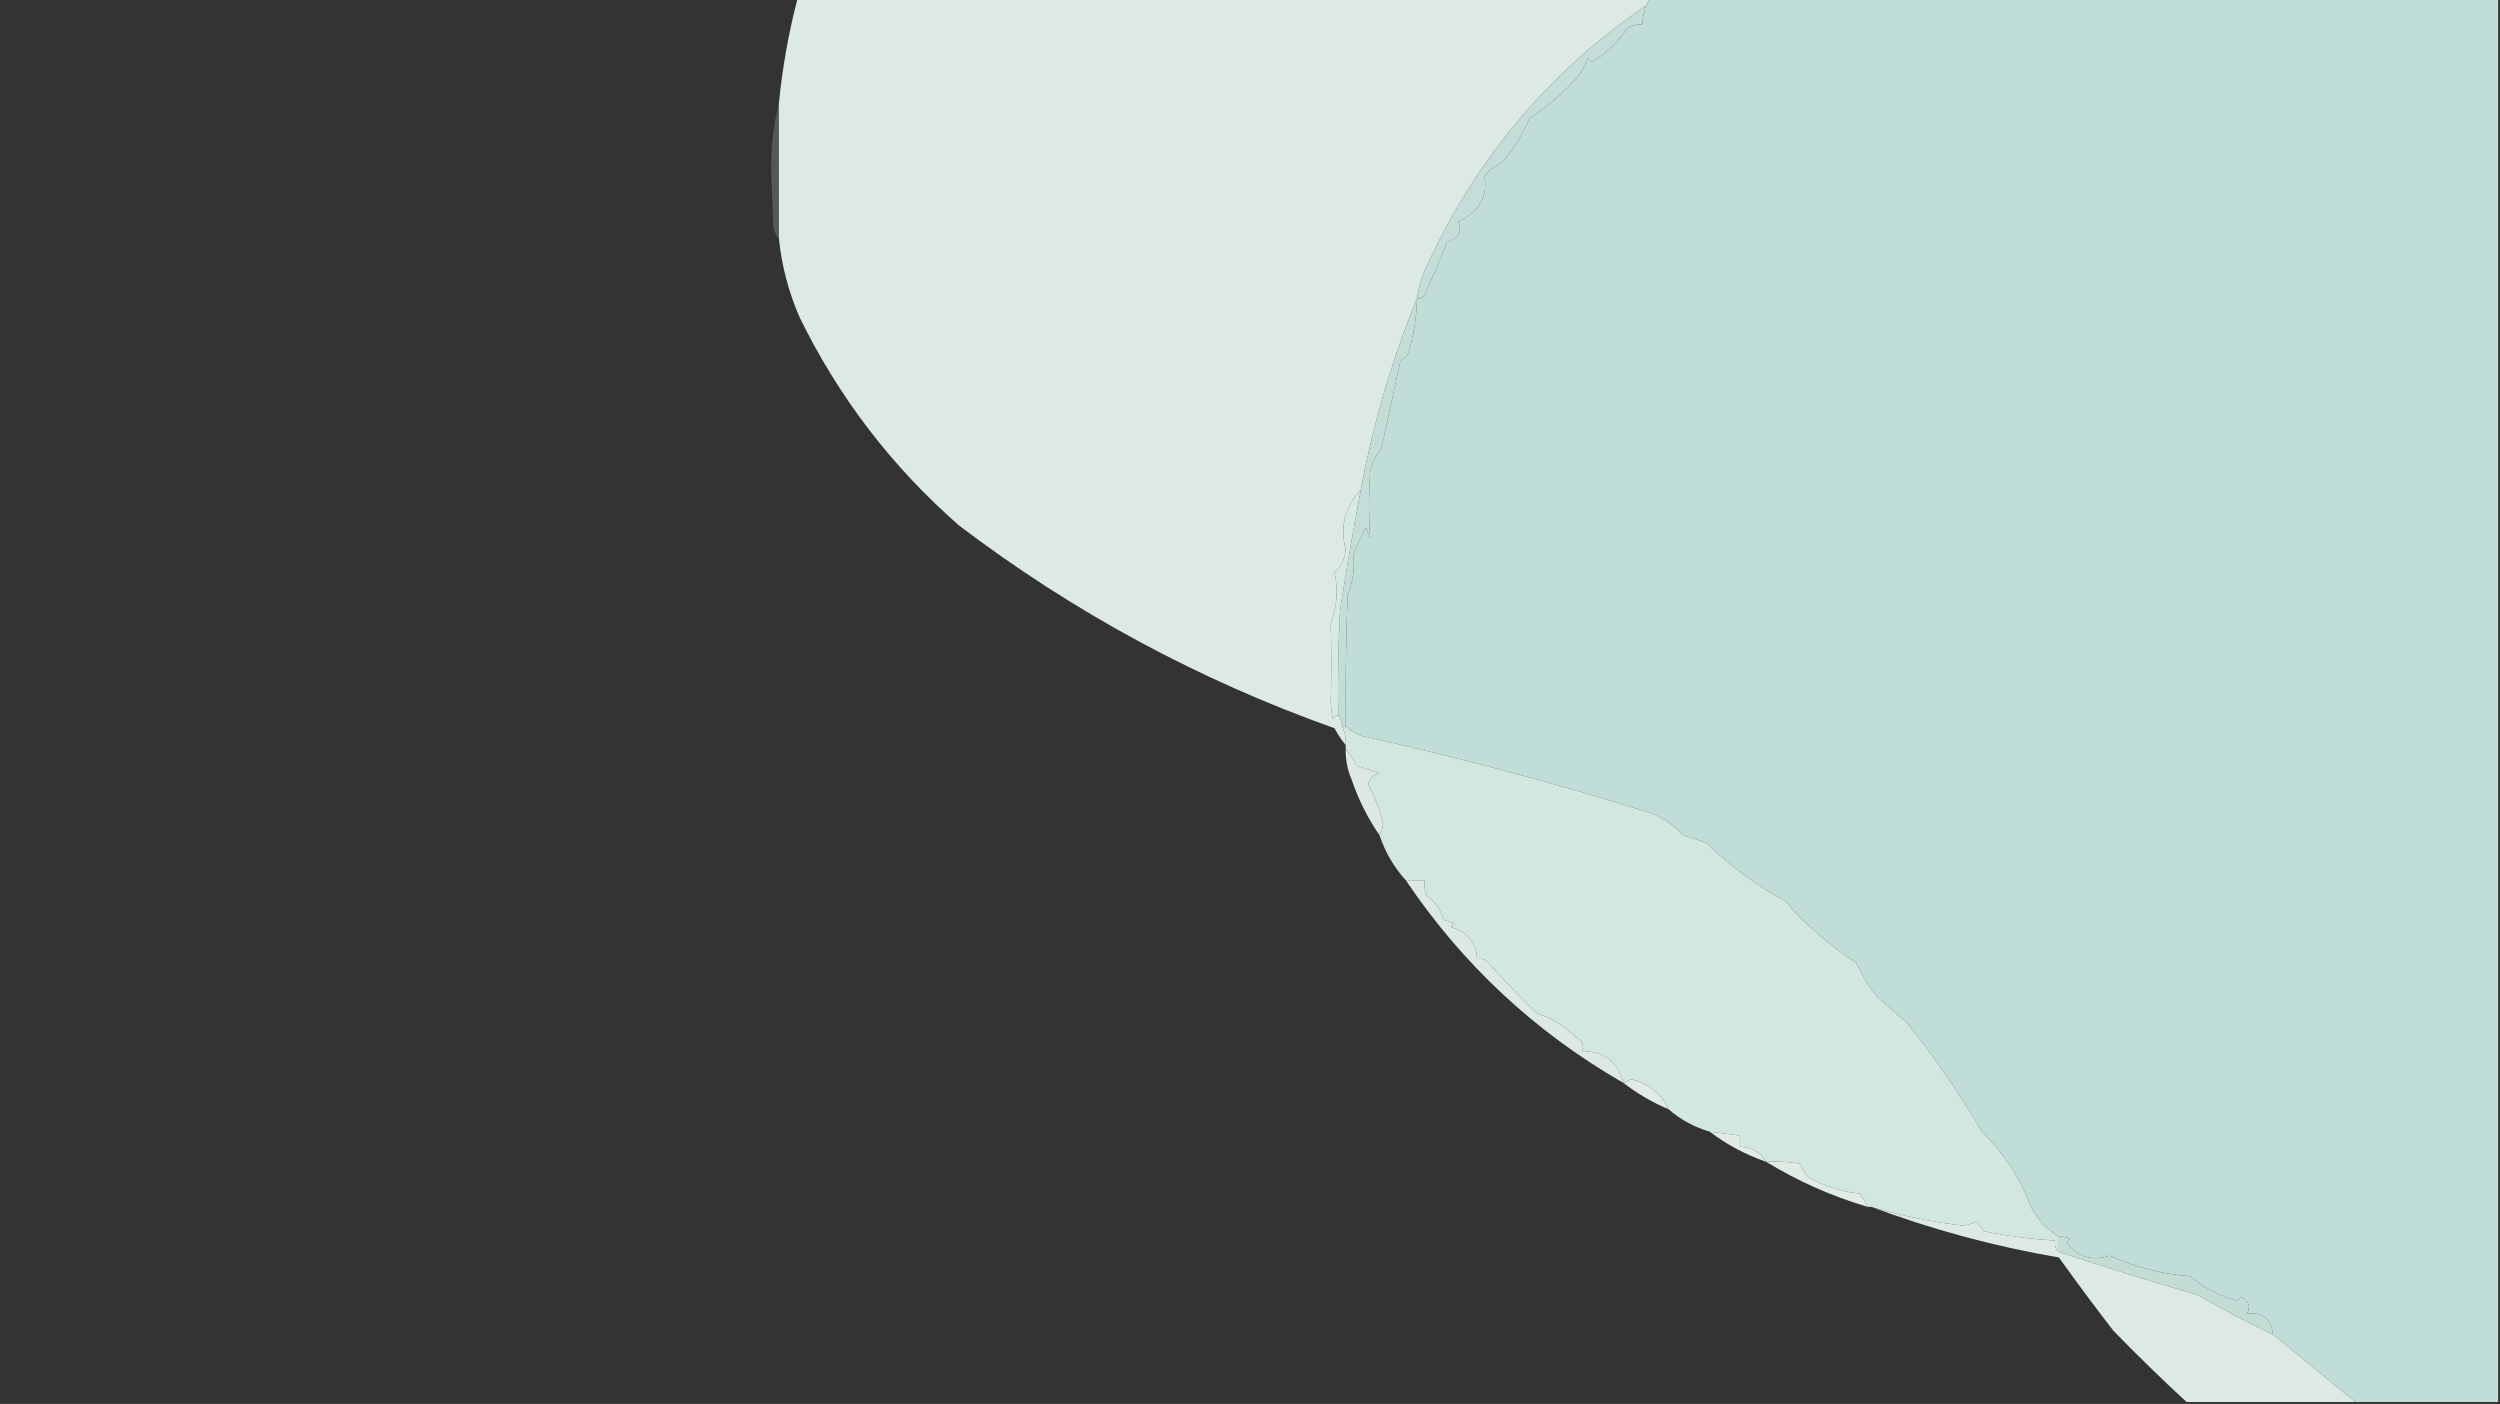 <?xml version="1.0" encoding="UTF-8"?>
<!DOCTYPE svg PUBLIC "-//W3C//DTD SVG 1.1//EN" "http://www.w3.org/Graphics/SVG/1.1/DTD/svg11.dtd">
<svg xmlns="http://www.w3.org/2000/svg" version="1.1" width="666px" height="374px" style="shape-rendering:geometricPrecision; text-rendering:geometricPrecision; image-rendering:optimizeQuality; fill-rule:evenodd; clip-rule:evenodd" xmlns:xlink="http://www.w3.org/1999/xlink">
<rect width="100%" height="100%" fill="#333333" stroke="none"/>
<g><path style="opacity:1" fill="#ddeae3" d="M 212.5,-0.5 C 288.167,-0.5 363.833,-0.5 439.5,-0.5C 439.167,0.167 438.833,0.833 438.5,1.5C 412.974,18.878 393.64,41.711 380.5,70C 378.993,73.021 377.993,76.188 377.5,79.5C 370.825,95.839 365.825,112.839 362.5,130.5C 358.24,135.043 356.907,140.377 358.5,146.5C 358.26,148.89 357.26,150.89 355.5,152.5C 356.553,157.045 356.22,161.545 354.5,166C 354.704,173.121 354.704,180.287 354.5,187.5C 354.667,188.833 354.833,190.167 355,191.5C 355.383,190.944 355.883,190.611 356.5,190.5C 357.11,191.391 357.443,192.391 357.5,193.5C 358.301,195.042 358.634,196.708 358.5,198.5C 357.399,197.152 356.399,195.652 355.5,194C 319.326,181.136 285.993,163.136 255.5,140C 237.588,124.33 223.421,105.83 213,84.5C 210.067,77.769 208.234,70.769 207.5,63.5C 207.5,51.5 207.5,39.5 207.5,27.5C 208.427,18 210.094,8.667 212.5,-0.5 Z"/></g>
<g><path style="opacity:1" fill="#c0ddd7" d="M 439.5,-0.5 C 514.833,-0.5 590.167,-0.5 665.5,-0.5C 665.5,124.167 665.5,248.833 665.5,373.5C 652.833,373.5 640.167,373.5 627.5,373.5C 620.191,367.53 612.858,361.53 605.5,355.5C 605.108,351.302 602.775,349.468 598.5,350C 599.668,348.129 599.168,346.629 597,345.5C 596.667,345.833 596.333,346.167 596,346.5C 591.299,345.273 587.132,343.106 583.5,340C 575.95,339.426 568.783,337.593 562,334.5C 557.364,336.048 553.53,334.882 550.5,331C 550.833,330.667 551.167,330.333 551.5,330C 550.552,329.517 549.552,329.351 548.5,329.5C 545.338,327.555 542.838,324.888 541,321.5C 538.189,313.888 533.856,307.221 528,301.5C 522.082,291.335 515.415,281.669 508,272.5C 505.308,270.138 502.641,267.804 500,265.5C 497.805,262.786 495.971,259.786 494.5,256.5C 487.435,251.941 481.101,246.441 475.5,240C 467.751,235.737 460.751,230.571 454.5,224.5C 452.5,223.833 450.5,223.167 448.5,222.5C 445.862,219.789 442.862,217.789 439.5,216.5C 414.167,208.583 388.5,201.749 362.5,196C 361.016,195.338 359.683,194.504 358.5,193.5C 358.407,181.979 358.574,170.312 359,158.5C 360.454,154.951 360.954,151.451 360.5,148C 361.414,145.379 362.581,142.879 364,140.5C 364.333,141.5 364.667,142.5 365,143.5C 364.594,137.528 364.594,131.528 365,125.5C 365.561,123.275 366.561,121.275 368,119.5C 369.633,111.906 371.3,104.24 373,96.5C 373.667,95.833 374.333,95.167 375,94.5C 376.574,89.616 377.407,84.616 377.5,79.5C 378.376,79.631 379.043,79.297 379.5,78.5C 381.687,73.809 383.687,69.142 385.5,64.5C 388.559,63.544 389.559,61.71 388.5,59C 394.001,56.568 396.334,52.568 395.5,47C 396.595,45.325 398.095,44.158 400,43.5C 403.025,39.944 405.525,35.944 407.5,31.5C 411.5,28.826 415.167,25.826 418.5,22.5C 420.477,20.443 421.977,18.109 423,15.5C 423.333,15.833 423.667,16.167 424,16.5C 427.92,14.291 431.086,11.291 433.5,7.5C 434.736,6.754 436.07,6.421 437.5,6.5C 437.629,4.784 437.962,3.117 438.5,1.5C 438.833,0.833 439.167,0.167 439.5,-0.5 Z"/></g>
<g><path style="opacity:0.194" fill="#e9eee8" d="M 207.5,27.5 C 207.5,39.5 207.5,51.5 207.5,63.5C 206.732,62.737 206.232,61.737 206,60.5C 205.833,55.833 205.667,51.167 205.5,46.5C 205.284,39.92 205.951,33.587 207.5,27.5 Z"/></g>
<g><path style="opacity:1" fill="#c5ddd8" d="M 438.5,1.5 C 437.962,3.117 437.629,4.784 437.5,6.5C 436.07,6.421 434.736,6.754 433.5,7.5C 431.086,11.291 427.92,14.291 424,16.5C 423.667,16.167 423.333,15.833 423,15.5C 421.977,18.109 420.477,20.443 418.5,22.5C 415.167,25.826 411.5,28.826 407.5,31.5C 405.525,35.944 403.025,39.944 400,43.5C 398.095,44.158 396.595,45.325 395.5,47C 396.334,52.568 394.001,56.568 388.5,59C 389.559,61.71 388.559,63.544 385.5,64.5C 383.687,69.142 381.687,73.809 379.5,78.5C 379.043,79.297 378.376,79.631 377.5,79.5C 377.993,76.188 378.993,73.021 380.5,70C 393.64,41.711 412.974,18.878 438.5,1.5 Z"/></g>
<g><path style="opacity:1" fill="#c5ddd7" d="M 377.5,79.5 C 377.407,84.616 376.574,89.616 375,94.5C 374.333,95.167 373.667,95.833 373,96.5C 371.3,104.24 369.633,111.906 368,119.5C 366.561,121.275 365.561,123.275 365,125.5C 364.594,131.528 364.594,137.528 365,143.5C 364.667,142.5 364.333,141.5 364,140.5C 362.581,142.879 361.414,145.379 360.5,148C 360.954,151.451 360.454,154.951 359,158.5C 358.574,170.312 358.407,181.979 358.5,193.5C 358.167,193.5 357.833,193.5 357.5,193.5C 357.443,192.391 357.11,191.391 356.5,190.5C 356.334,181.161 356.5,171.827 357,162.5C 358.671,151.796 360.504,141.129 362.5,130.5C 365.825,112.839 370.825,95.839 377.5,79.5 Z"/></g>
<g><path style="opacity:1" fill="#d7e9e3" d="M 362.5,130.5 C 360.504,141.129 358.671,151.796 357,162.5C 356.5,171.827 356.334,181.161 356.5,190.5C 355.883,190.611 355.383,190.944 355,191.5C 354.833,190.167 354.667,188.833 354.5,187.5C 354.704,180.287 354.704,173.121 354.5,166C 356.22,161.545 356.553,157.045 355.5,152.5C 357.26,150.89 358.26,148.89 358.5,146.5C 356.907,140.377 358.24,135.043 362.5,130.5 Z"/></g>
<g><path style="opacity:1" fill="#d3e7e1" d="M 357.5,193.5 C 357.833,193.5 358.167,193.5 358.5,193.5C 359.683,194.504 361.016,195.338 362.5,196C 388.5,201.749 414.167,208.583 439.5,216.5C 442.862,217.789 445.862,219.789 448.5,222.5C 450.5,223.167 452.5,223.833 454.5,224.5C 460.751,230.571 467.751,235.737 475.5,240C 481.101,246.441 487.435,251.941 494.5,256.5C 495.971,259.786 497.805,262.786 500,265.5C 502.641,267.804 505.308,270.138 508,272.5C 515.415,281.669 522.082,291.335 528,301.5C 533.856,307.221 538.189,313.888 541,321.5C 542.838,324.888 545.338,327.555 548.5,329.5C 548.5,330.833 548.5,332.167 548.5,333.5C 547.596,332.791 547.263,331.791 547.5,330.5C 540.839,330.07 534.505,329.237 528.5,328C 527.953,327.075 527.287,326.242 526.5,325.5C 525.284,326.002 524.117,326.335 523,326.5C 514.714,325.555 506.547,323.888 498.5,321.5C 498.167,321.5 497.833,321.5 497.5,321.5C 496.972,320.279 496.305,319.113 495.5,318C 490.491,317.417 485.824,315.917 481.5,313.5C 480.738,312.372 480.071,311.205 479.5,310C 476.518,309.502 473.518,309.335 470.5,309.5C 468.973,306.932 466.639,305.599 463.5,305.5C 463.5,304.5 463.5,303.5 463.5,302.5C 460.833,302.167 458.167,301.833 455.5,301.5C 451.313,300.244 447.646,298.244 444.5,295.5C 442.532,291.261 439.198,288.594 434.5,287.5C 433.817,287.863 433.15,288.196 432.5,288.5C 431.052,282.893 427.385,280.06 421.5,280C 422.061,278.434 421.394,277.101 419.5,276C 416.693,273.208 413.36,271.208 409.5,270C 405.335,265.99 401.002,261.49 396.5,256.5C 395.675,255.614 394.675,255.281 393.5,255.5C 393.226,251.052 390.892,248.219 386.5,247C 386.833,246.667 387.167,246.333 387.5,246C 386.5,245.667 385.5,245.333 384.5,245C 383.81,242.304 382.31,240.137 380,238.5C 379.51,237.207 379.343,235.873 379.5,234.5C 377.833,234.5 376.167,234.5 374.5,234.5C 371.333,230.997 369,226.997 367.5,222.5C 367.982,221.584 368.315,220.584 368.5,219.5C 367.584,215.836 366.251,212.336 364.5,209C 364.82,207.347 365.82,206.347 367.5,206C 365.5,205.333 363.5,204.667 361.5,204C 360.601,202.348 359.601,200.848 358.5,199.5C 358.5,199.167 358.5,198.833 358.5,198.5C 358.634,196.708 358.301,195.042 357.5,193.5 Z"/></g>
<g><path style="opacity:0.999" fill="#dde8e4" d="M 358.5,199.5 C 359.601,200.848 360.601,202.348 361.5,204C 363.5,204.667 365.5,205.333 367.5,206C 365.82,206.347 364.82,207.347 364.5,209C 366.251,212.336 367.584,215.836 368.5,219.5C 368.315,220.584 367.982,221.584 367.5,222.5C 364.355,217.946 361.855,212.946 360,207.5C 358.921,204.937 358.421,202.271 358.5,199.5 Z"/></g>
<g><path style="opacity:0.998" fill="#dce9e2" d="M 374.5,234.5 C 376.167,234.5 377.833,234.5 379.5,234.5C 379.343,235.873 379.51,237.207 380,238.5C 382.31,240.137 383.81,242.304 384.5,245C 385.5,245.333 386.5,245.667 387.5,246C 387.167,246.333 386.833,246.667 386.5,247C 390.892,248.219 393.226,251.052 393.5,255.5C 394.675,255.281 395.675,255.614 396.5,256.5C 401.002,261.49 405.335,265.99 409.5,270C 413.36,271.208 416.693,273.208 419.5,276C 421.394,277.101 422.061,278.434 421.5,280C 427.385,280.06 431.052,282.893 432.5,288.5C 409.018,275.02 389.685,257.02 374.5,234.5 Z"/></g>
<g><path style="opacity:1" fill="#dfebe4" d="M 444.5,295.5 C 440.164,293.668 436.164,291.335 432.5,288.5C 433.15,288.196 433.817,287.863 434.5,287.5C 439.198,288.594 442.532,291.261 444.5,295.5 Z"/></g>
<g><path style="opacity:0.996" fill="#e2ece5" d="M 455.5,301.5 C 458.167,301.833 460.833,302.167 463.5,302.5C 463.5,303.5 463.5,304.5 463.5,305.5C 466.639,305.599 468.973,306.932 470.5,309.5C 465.016,307.593 460.016,304.927 455.5,301.5 Z"/></g>
<g><path style="opacity:0.999" fill="#e0ebe4" d="M 470.5,309.5 C 473.518,309.335 476.518,309.502 479.5,310C 480.071,311.205 480.738,312.372 481.5,313.5C 485.824,315.917 490.491,317.417 495.5,318C 496.305,319.113 496.972,320.279 497.5,321.5C 487.9,318.642 478.9,314.642 470.5,309.5 Z"/></g>
<g><path style="opacity:1" fill="#ddeae3" d="M 498.5,321.5 C 506.547,323.888 514.714,325.555 523,326.5C 524.117,326.335 525.284,326.002 526.5,325.5C 527.287,326.242 527.953,327.075 528.5,328C 534.505,329.237 540.839,330.07 547.5,330.5C 547.263,331.791 547.596,332.791 548.5,333.5C 560.719,337.543 573.052,341.376 585.5,345C 592.094,348.795 598.761,352.295 605.5,355.5C 612.858,361.53 620.191,367.53 627.5,373.5C 612.5,373.5 597.5,373.5 582.5,373.5C 575.895,367.397 569.395,361.063 563,354.5C 558.045,348.089 553.211,341.589 548.5,335C 531.25,332.024 514.583,327.524 498.5,321.5 Z"/></g>
<g><path style="opacity:1" fill="#c4dcd6" d="M 548.5,329.5 C 549.552,329.351 550.552,329.517 551.5,330C 551.167,330.333 550.833,330.667 550.5,331C 553.53,334.882 557.364,336.048 562,334.5C 568.783,337.593 575.95,339.426 583.5,340C 587.132,343.106 591.299,345.273 596,346.5C 596.333,346.167 596.667,345.833 597,345.5C 599.168,346.629 599.668,348.129 598.5,350C 602.775,349.468 605.108,351.302 605.5,355.5C 598.761,352.295 592.094,348.795 585.5,345C 573.052,341.376 560.719,337.543 548.5,333.5C 548.5,332.167 548.5,330.833 548.5,329.5 Z"/></g>
</svg>
